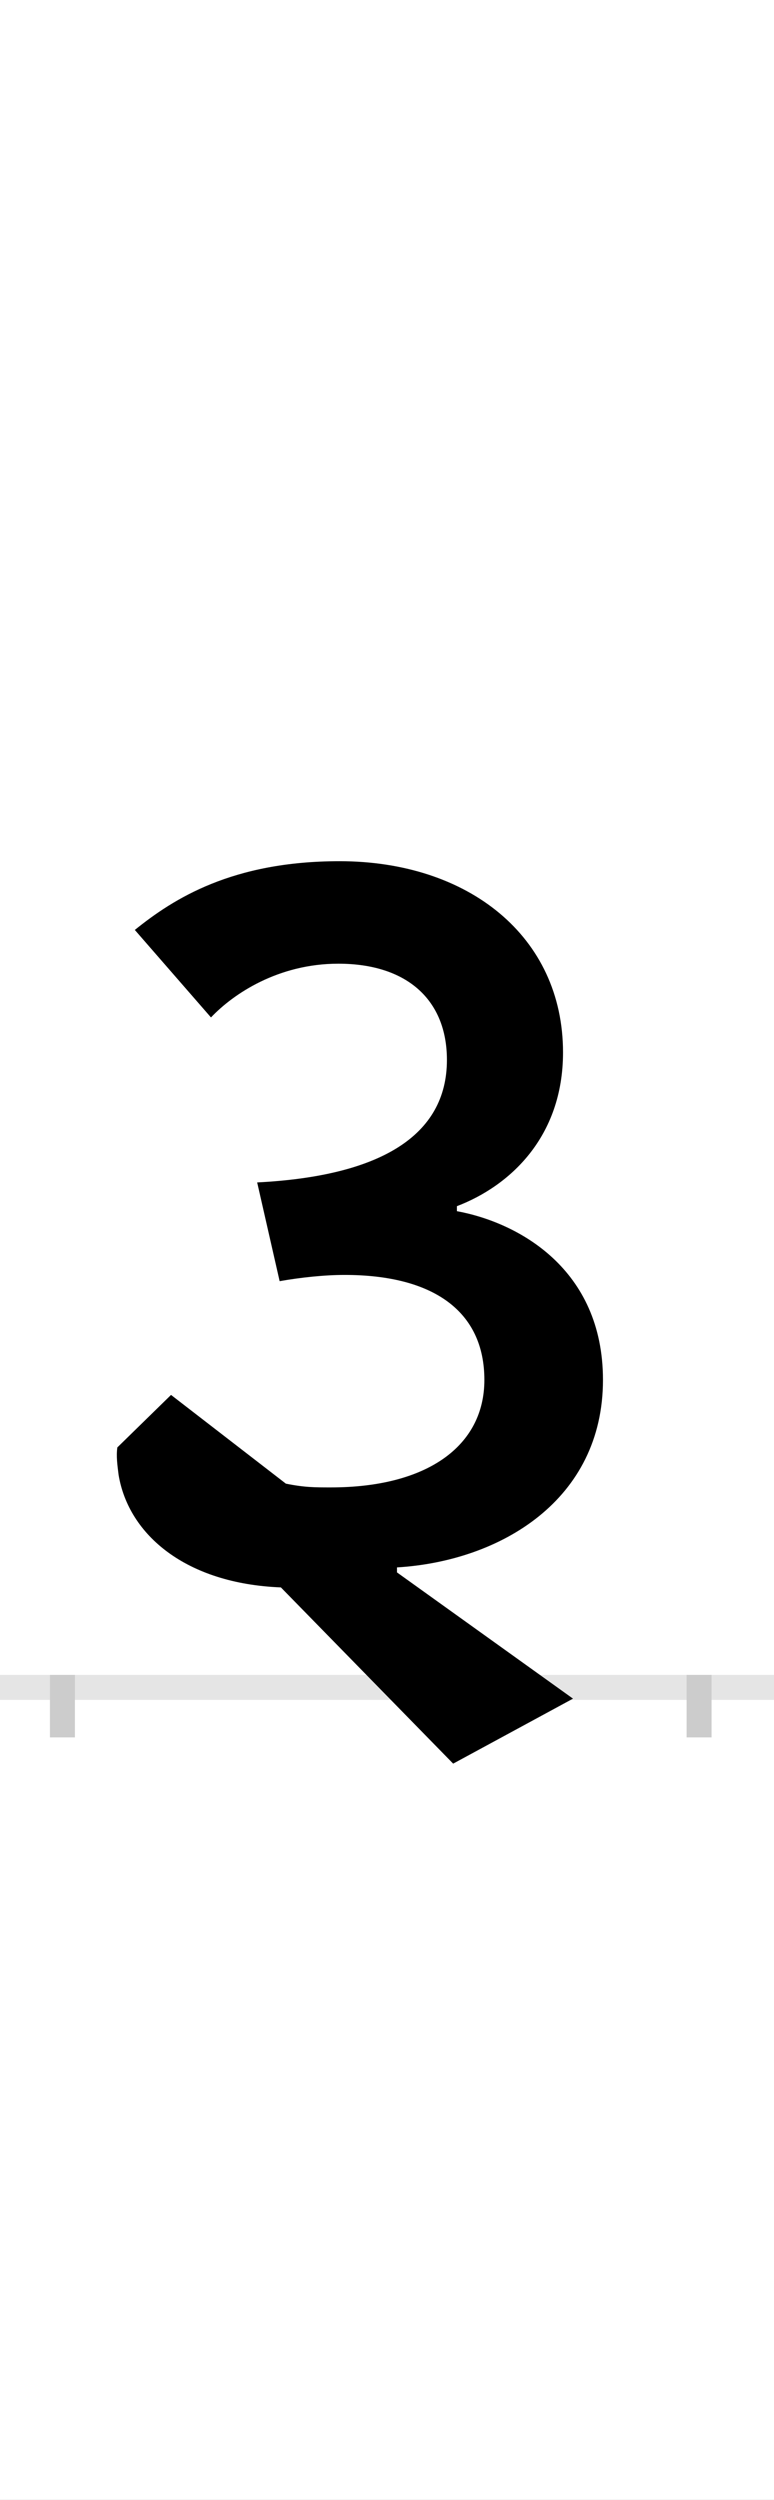 <?xml version="1.0" encoding="UTF-8"?>
<svg height="200.0" version="1.1" width="62.0" xmlns="http://www.w3.org/2000/svg" xmlns:xlink="http://www.w3.org/1999/xlink">
 <rect width="100%" height="100%" fill="#808080" stroke="none"/>
 <path d="M0,0 l62,0 l0,200 l-62,0 Z M0,0" fill="rgb(255,255,255)" transform="matrix(1,0,0,-1,0.0,200.0)"/>
 <path d="M0,0 l62,0" fill="none" stroke="rgb(229,229,229)" stroke-width="2" transform="matrix(1,0,0,-1,0.0,135.0)"/>
 <path d="M0,1 l0,-5" fill="none" stroke="rgb(204,204,204)" stroke-width="2" transform="matrix(1,0,0,-1,5.0,135.0)"/>
 <path d="M0,1 l0,-5" fill="none" stroke="rgb(204,204,204)" stroke-width="2" transform="matrix(1,0,0,-1,56.0,135.0)"/>
 <path d="M409,-9 l-141,101 l0,4 c83,5,165,54,165,150 c0,89,-68,126,-117,135 l0,4 c42,16,85,55,85,123 c0,93,-76,153,-179,153 c-86,0,-133,-30,-164,-55 l61,-70 c18,19,54,43,102,43 c55,0,87,-29,87,-77 c0,-61,-54,-93,-152,-98 l18,-79 c17,3,36,5,52,5 c71,0,112,-29,112,-84 c0,-53,-46,-86,-123,-86 c-13,0,-21,0,-36,3 l-92,71 l-43,-42 c-1,-7,0,-14,1,-22 c8,-48,54,-87,130,-90 l138,-141 Z M409,-9" fill="rgb(0,0,0)" transform="matrix(0.1,0.0,0.0,-0.1,5.0,135.0)"/>
</svg>